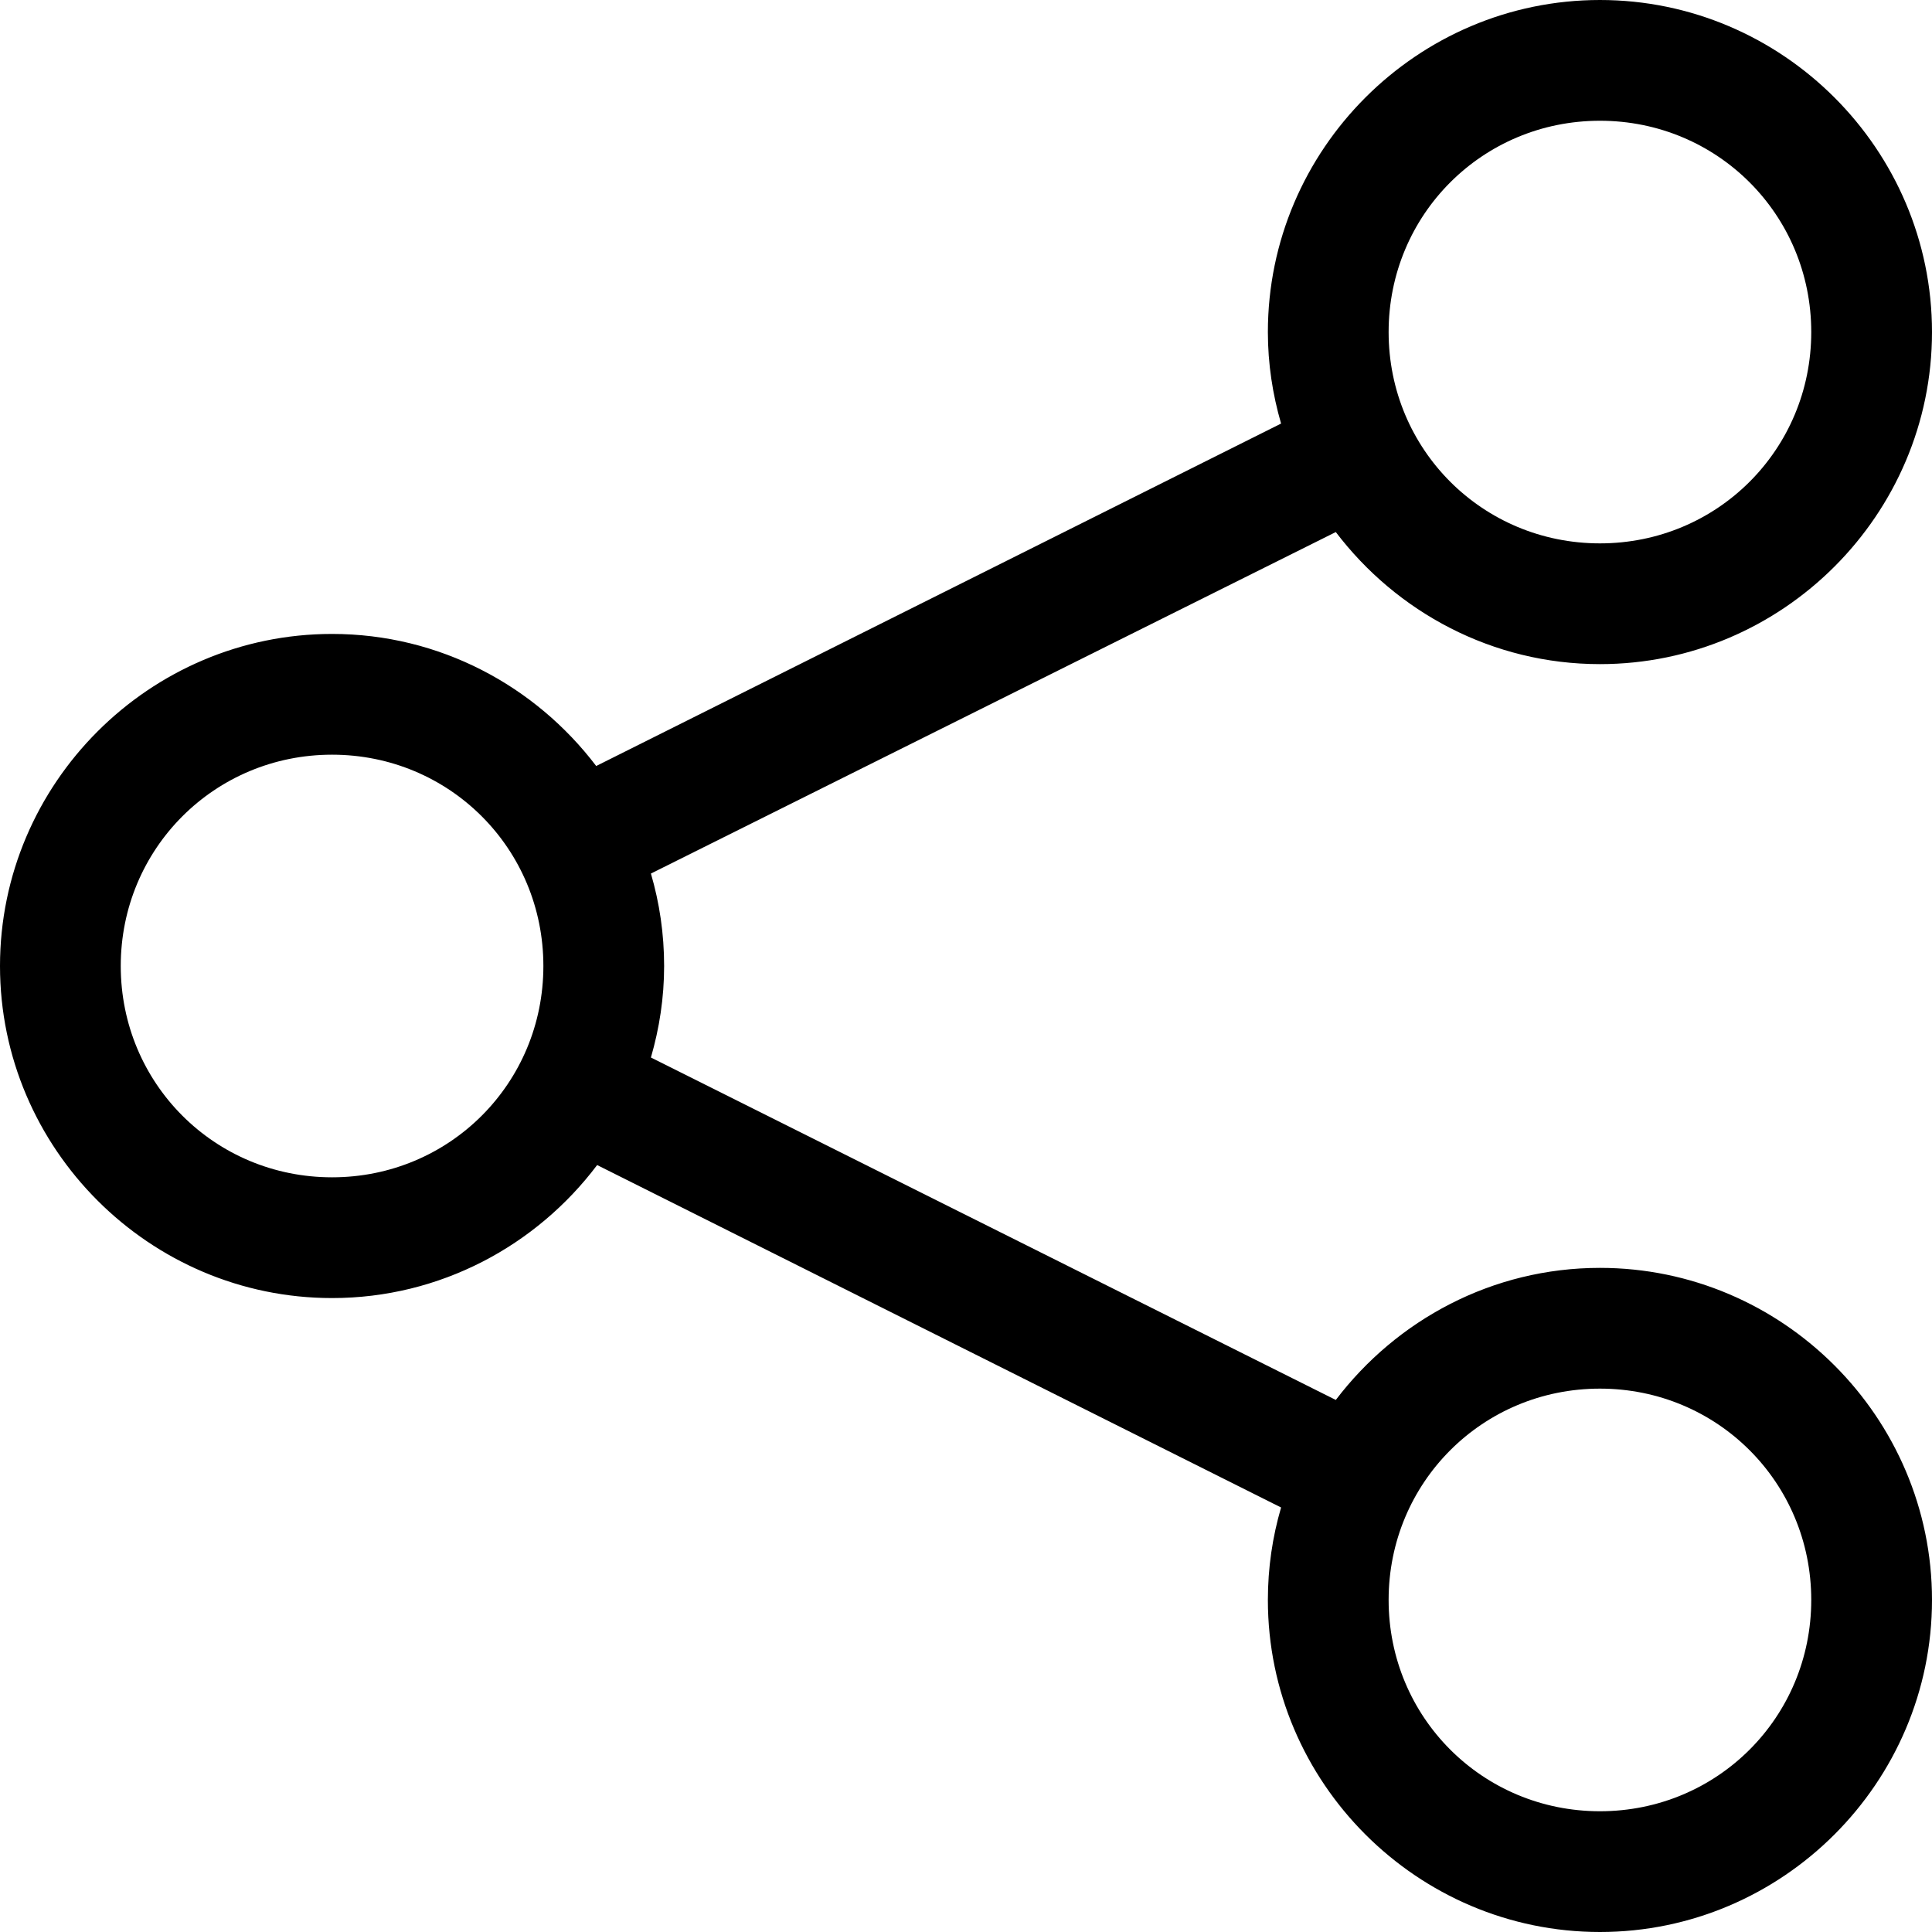 <?xml version="1.0" encoding="UTF-8"?>
<svg viewBox="0 0 500 500" version="1.1" xmlns="http://www.w3.org/2000/svg" xmlns:xlink="http://www.w3.org/1999/xlink">
    <!-- Generator: Sketch 52.3 (67297) - http://www.bohemiancoding.com/sketch -->
    <title>Shape</title>
    <desc>Created with Sketch.</desc>
    <g id="Page-1" stroke="none" stroke-width="1" fill="none" fill-rule="evenodd">
        <path d="M414.062,0 C366.786,0 328.125,38.661 328.125,85.938 C328.125,94.173 329.355,102.065 331.543,109.619 L154.297,198.242 C138.57,177.54 113.797,164.062 85.938,164.062 C38.661,164.062 0,202.723 0,250 C0,297.277 38.661,335.938 85.938,335.938 C113.915,335.938 138.825,322.366 154.541,301.514 L331.543,390.137 C329.313,397.758 328.125,405.744 328.125,414.062 C328.125,461.339 366.786,500 414.062,500 C461.339,500 500,461.339 500,414.062 C500,366.786 461.339,328.125 414.062,328.125 C386.203,328.125 361.43,341.602 345.703,362.305 L168.457,273.682 C170.645,266.128 171.875,258.236 171.875,250 C171.875,241.681 170.687,233.696 168.457,226.074 L345.703,137.695 C361.43,158.398 386.203,171.875 414.062,171.875 C461.339,171.875 500,133.214 500,85.938 C500,38.661 461.339,0 414.062,0 Z M414.062,31.25 C444.451,31.25 468.75,55.549 468.75,85.938 C468.75,116.326 444.451,140.625 414.062,140.625 C383.674,140.625 359.375,116.326 359.375,85.938 C359.375,55.549 383.674,31.25 414.062,31.25 Z M85.938,195.312 C116.326,195.312 140.625,219.612 140.625,250 C140.625,280.387 116.326,304.688 85.938,304.688 C55.549,304.688 31.25,280.387 31.25,250 C31.25,219.612 55.549,195.312 85.938,195.312 Z M414.062,359.375 C444.451,359.375 468.75,383.674 468.75,414.062 C468.75,444.451 444.451,468.75 414.062,468.75 C383.674,468.75 359.375,444.451 359.375,414.062 C359.375,383.674 383.674,359.375 414.062,359.375 Z" id="Shape" fill="#000000" fill-rule="nonzero"></path>
    </g>
</svg>

